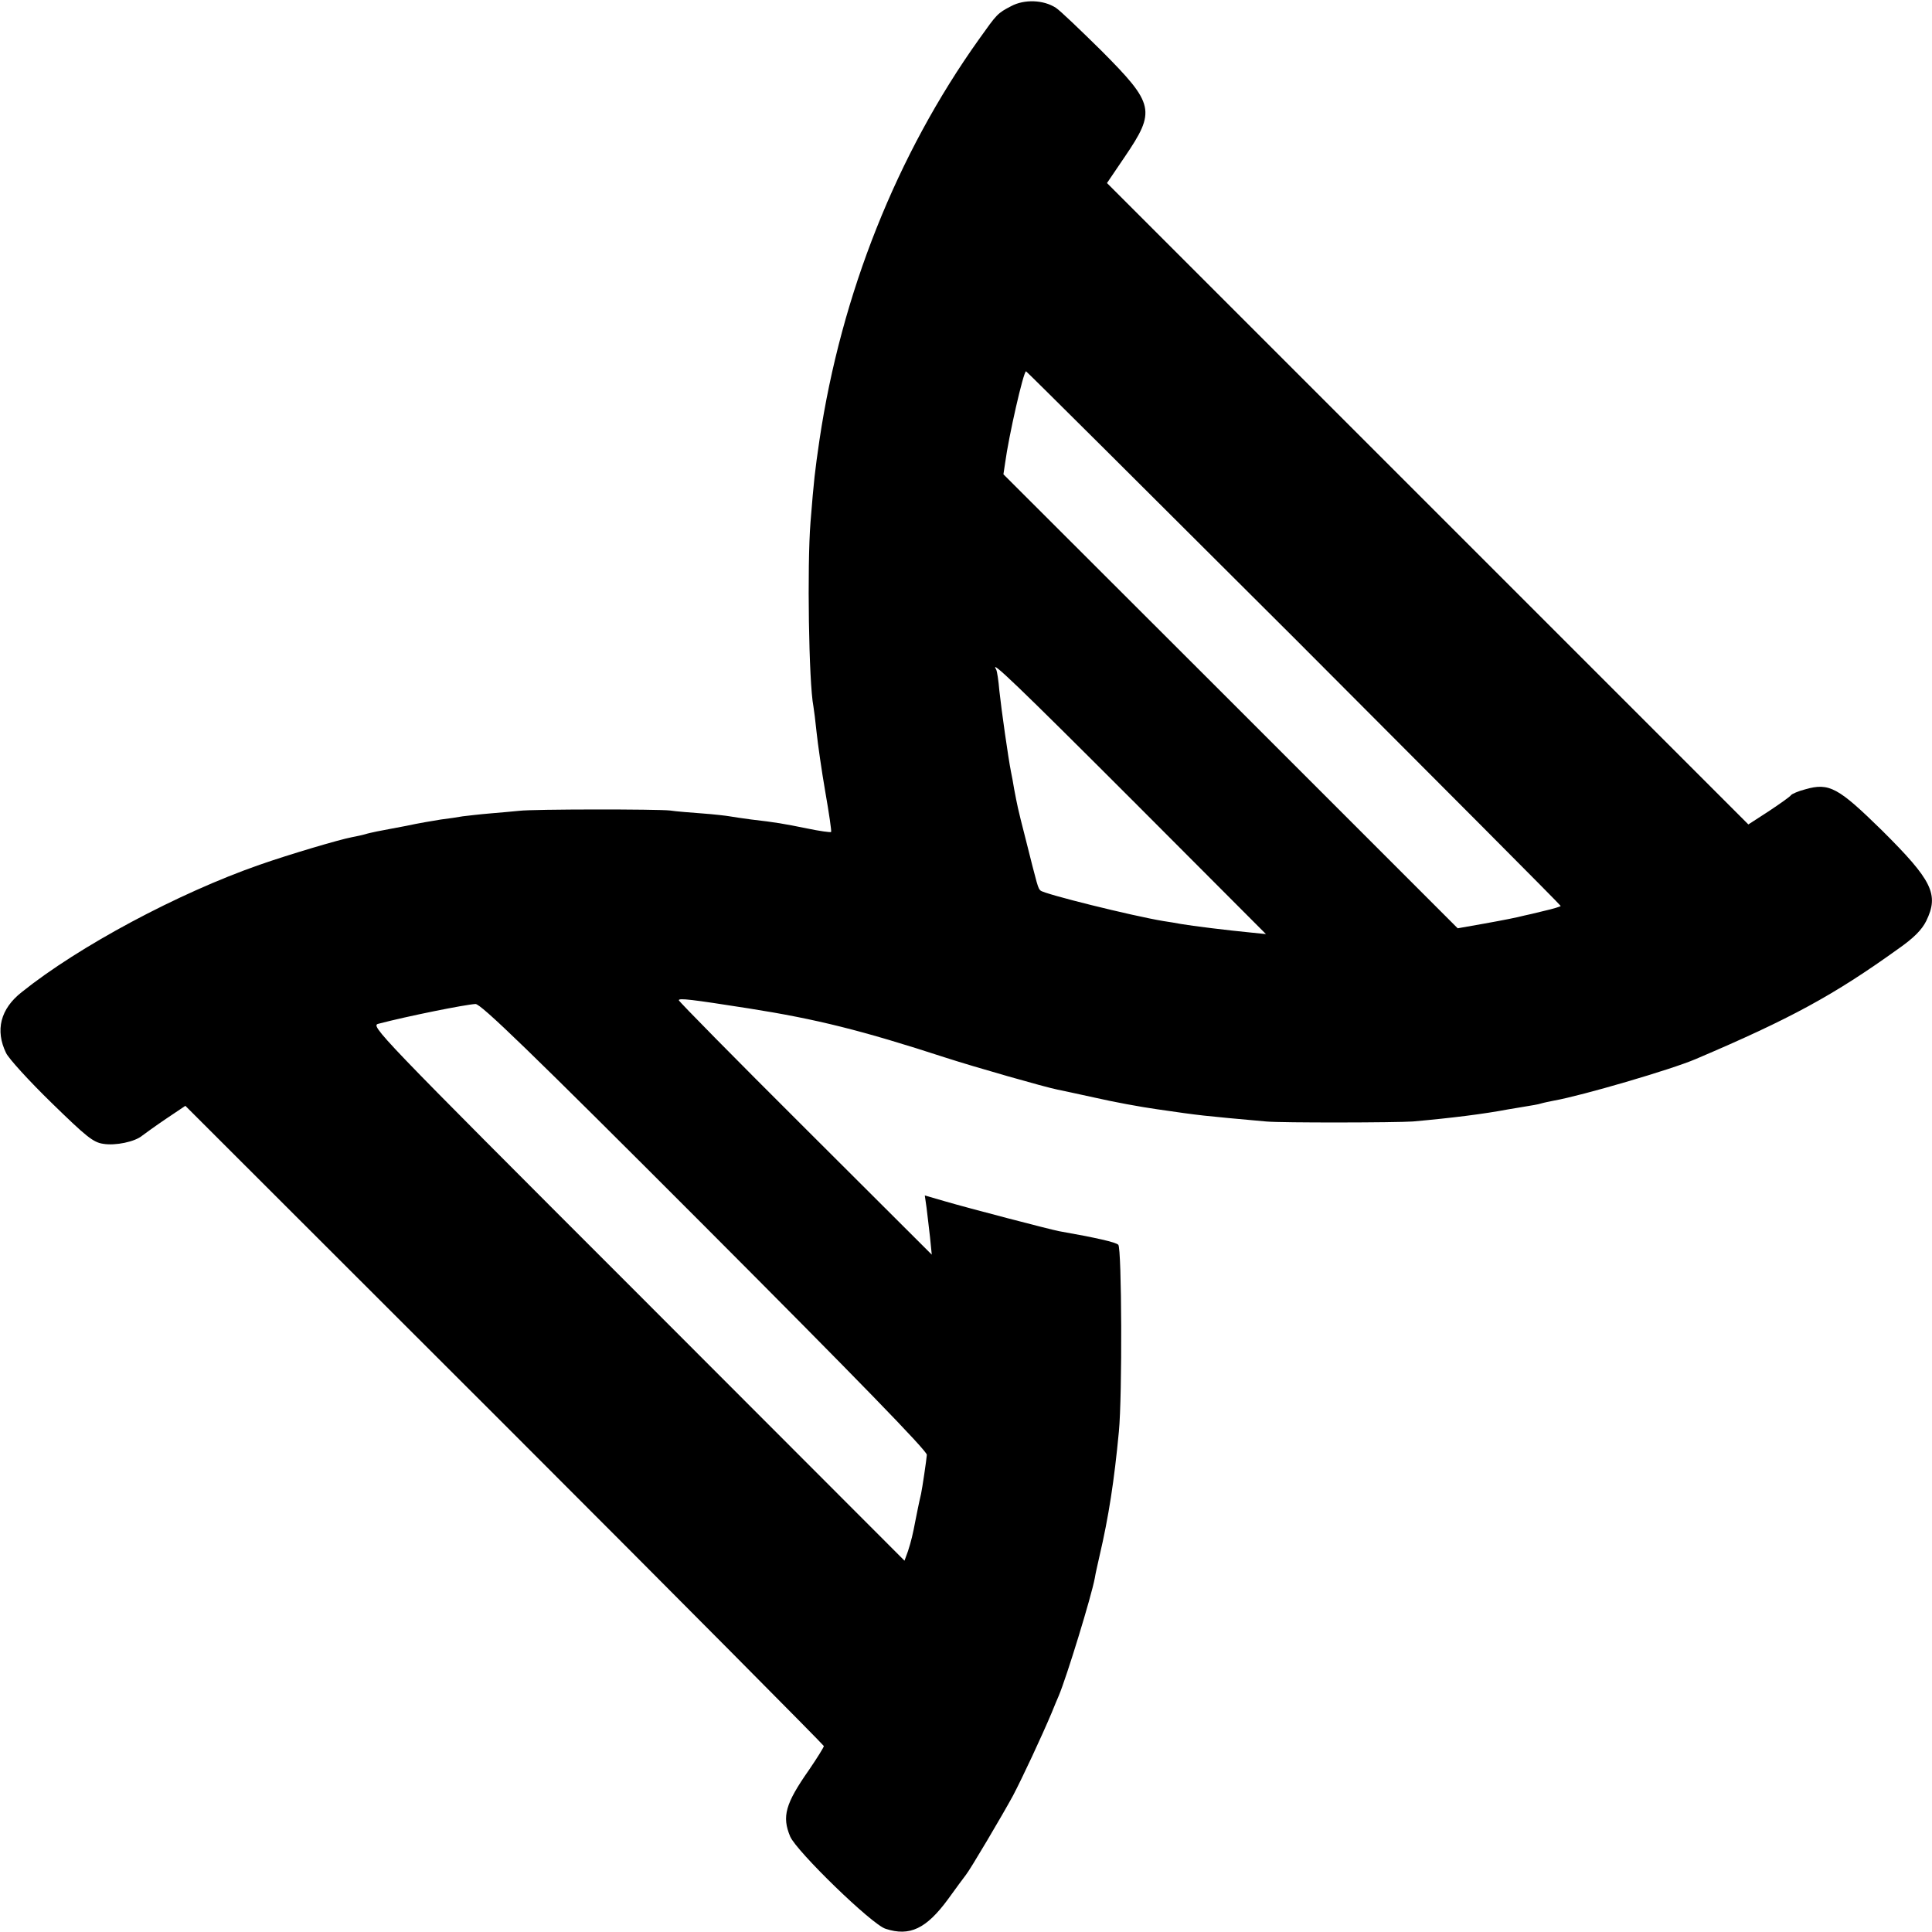 <?xml version="1.0" standalone="no"?>
<!DOCTYPE svg PUBLIC "-//W3C//DTD SVG 20010904//EN"
 "http://www.w3.org/TR/2001/REC-SVG-20010904/DTD/svg10.dtd">
<svg version="1.0" xmlns="http://www.w3.org/2000/svg"
 width="666pt" height="666pt" viewBox="0 0 666 666"
 preserveAspectRatio="xMidYMid meet">
<g transform="translate(0,666) scale(0.1,-0.1)"
fill="#000000" stroke="none">
<path d="M3486 6639 c-48 -25 -49 -27 -111 -114 -284 -398 -475 -879 -550
-1381 -16 -110 -19 -134 -31 -284 -12 -150 -6 -553 10 -635 2 -11 7 -51 11
-90 4 -38 17 -130 30 -205 13 -74 22 -136 20 -138 -2 -2 -39 3 -82 12 -84 17
-107 21 -193 31 -30 4 -64 9 -75 11 -11 2 -54 7 -95 10 -41 3 -91 7 -110 10
-43 5 -471 5 -520 -1 -19 -2 -64 -6 -100 -9 -36 -3 -78 -8 -95 -10 -16 -3 -50
-8 -75 -11 -25 -4 -79 -13 -120 -22 -41 -8 -86 -16 -100 -19 -14 -3 -33 -7
-42 -10 -10 -3 -30 -7 -45 -10 -43 -8 -218 -60 -318 -95 -281 -98 -623 -281
-820 -439 -74 -58 -92 -132 -54 -210 9 -19 79 -96 156 -171 120 -117 144 -137
179 -142 42 -7 109 7 134 28 8 6 45 33 82 58 l67 45 1101 -1100 c605 -605
1100 -1104 1100 -1107 0 -4 -23 -41 -51 -82 -82 -117 -94 -161 -65 -230 22
-51 282 -304 329 -318 83 -27 140 0 215 102 29 40 56 77 61 83 15 18 126 206
163 274 33 63 98 202 133 285 9 22 20 49 25 60 27 64 112 341 124 405 2 14 10
48 16 75 32 137 51 261 67 430 12 123 10 632 -2 644 -9 9 -75 24 -205 47 -35
7 -311 79 -393 103 l-69 20 6 -42 c3 -23 8 -69 12 -102 l6 -60 -436 435 c-240
239 -436 438 -436 442 0 8 42 3 240 -28 235 -37 391 -76 680 -170 102 -33 344
-102 385 -110 11 -2 70 -15 130 -28 61 -14 157 -32 215 -40 151 -22 153 -22
375 -42 54 -5 448 -4 505 0 135 12 246 26 330 42 14 2 41 7 60 10 19 3 43 7
52 10 10 3 30 7 45 10 96 17 404 107 488 143 329 140 477 221 697 379 56 39
83 67 98 97 45 92 21 140 -152 312 -151 148 -182 166 -265 142 -24 -6 -46 -16
-49 -20 -3 -5 -37 -29 -76 -55 l-71 -46 -1106 1106 -1105 1105 61 90 c108 159
103 182 -80 366 -73 72 -143 139 -157 148 -43 28 -109 30 -154 6z m975 -2178
c505 -506 919 -921 919 -924 0 -2 -26 -10 -57 -17 -32 -8 -62 -15 -68 -16 -27
-7 -67 -15 -145 -29 l-85 -15 -783 783 -783 782 6 40 c12 90 63 315 72 315 2
0 418 -414 924 -919z m-556 -561 l459 -460 -49 5 c-83 8 -205 23 -245 30 -14
3 -41 7 -60 10 -108 18 -410 93 -423 105 -9 8 -10 13 -52 180 -28 109 -28 113
-39 170 -3 19 -8 46 -11 60 -9 45 -33 213 -40 279 -3 36 -8 68 -11 73 -25 40
74 -55 471 -452z m-1476 -1467 c528 -529 766 -774 766 -788 -1 -16 -16 -117
-20 -135 -7 -29 -15 -70 -19 -90 -9 -48 -15 -73 -26 -107 l-12 -33 -921 922
c-906 906 -921 922 -892 929 99 26 298 66 334 68 18 1 182 -157 790 -766z"/>
</g>
</svg>
